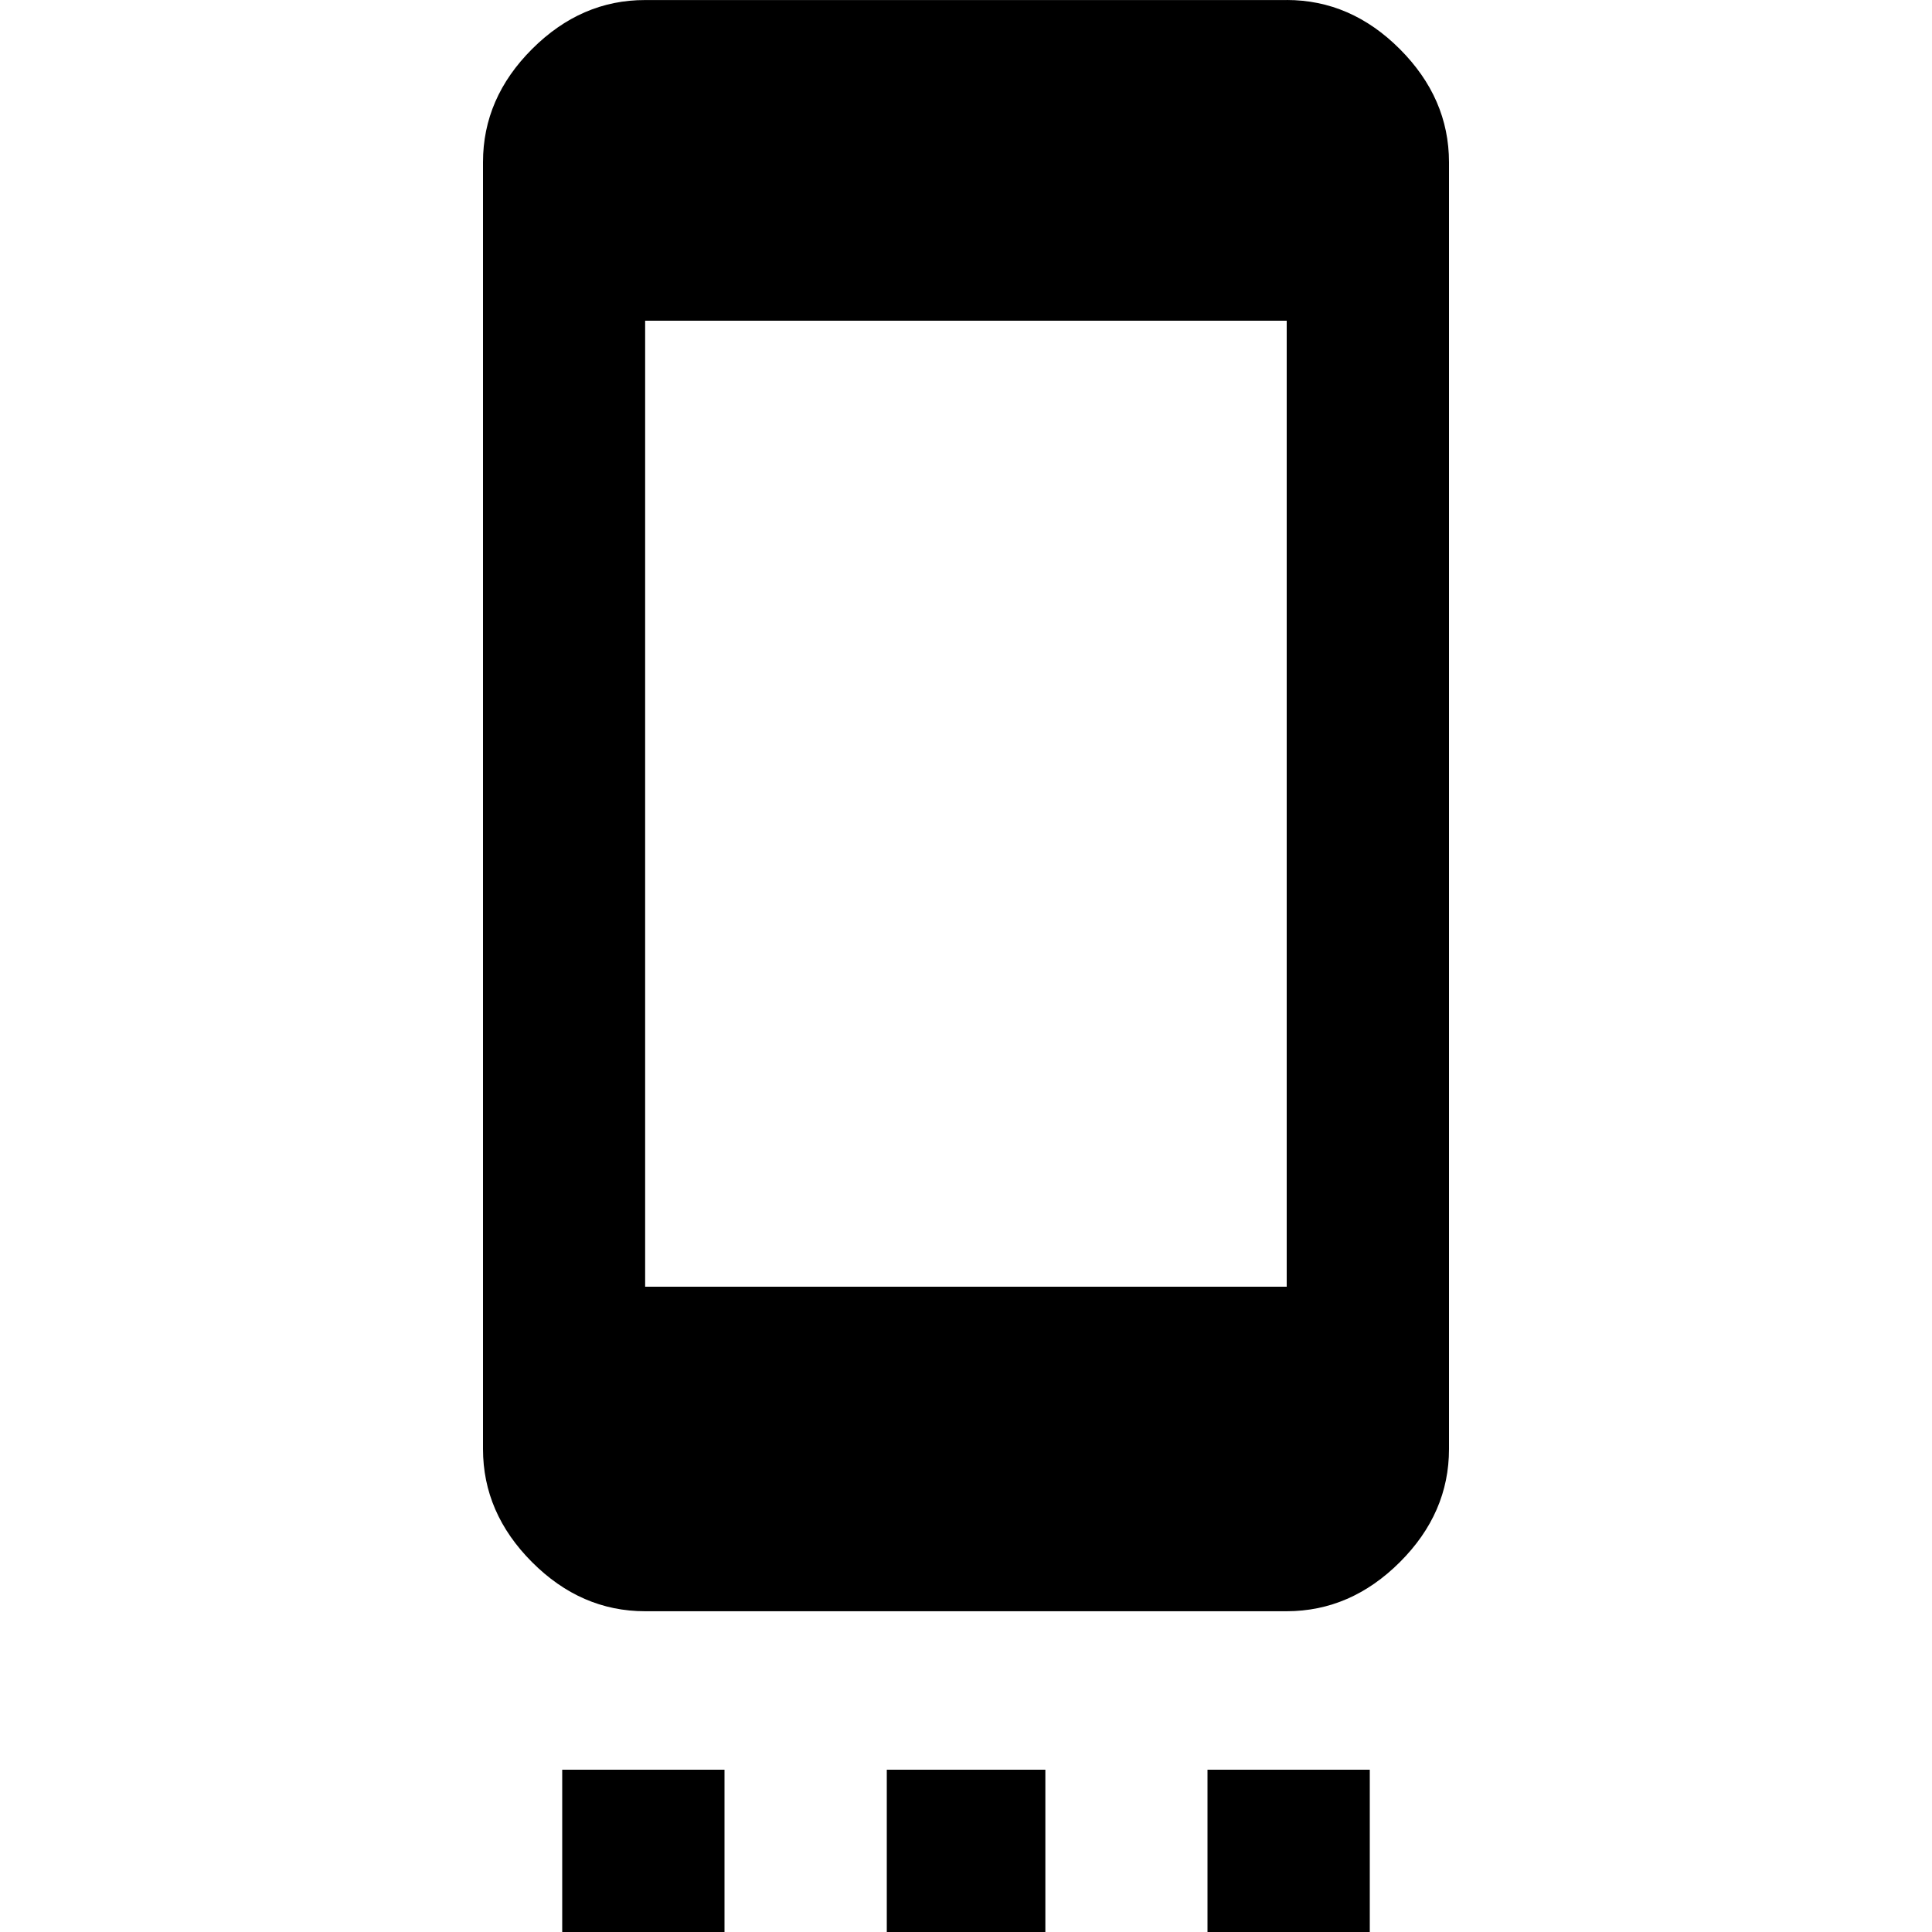 <?xml version="1.0"?><svg xmlns="http://www.w3.org/2000/svg" width="40" height="40" viewBox="0 0 40 40"><path d="m26.64 26.64v-20h-13.283v20h13.283z m0-26.64q1.328 0 2.343 1.017t1.017 2.34v26.643q0 1.327-1.017 2.342t-2.343 1.017h-13.283q-1.327 0-2.342-1.017t-1.015-2.342v-26.643q0-1.328 1.017-2.343t2.34-1.013h13.283z m-1.64 40v-3.36h3.36v3.36h-3.36z m-6.64 0v-3.36h3.283v3.36h-3.283z m-6.72 0v-3.36h3.36v3.36h-3.36z"></path></svg>
